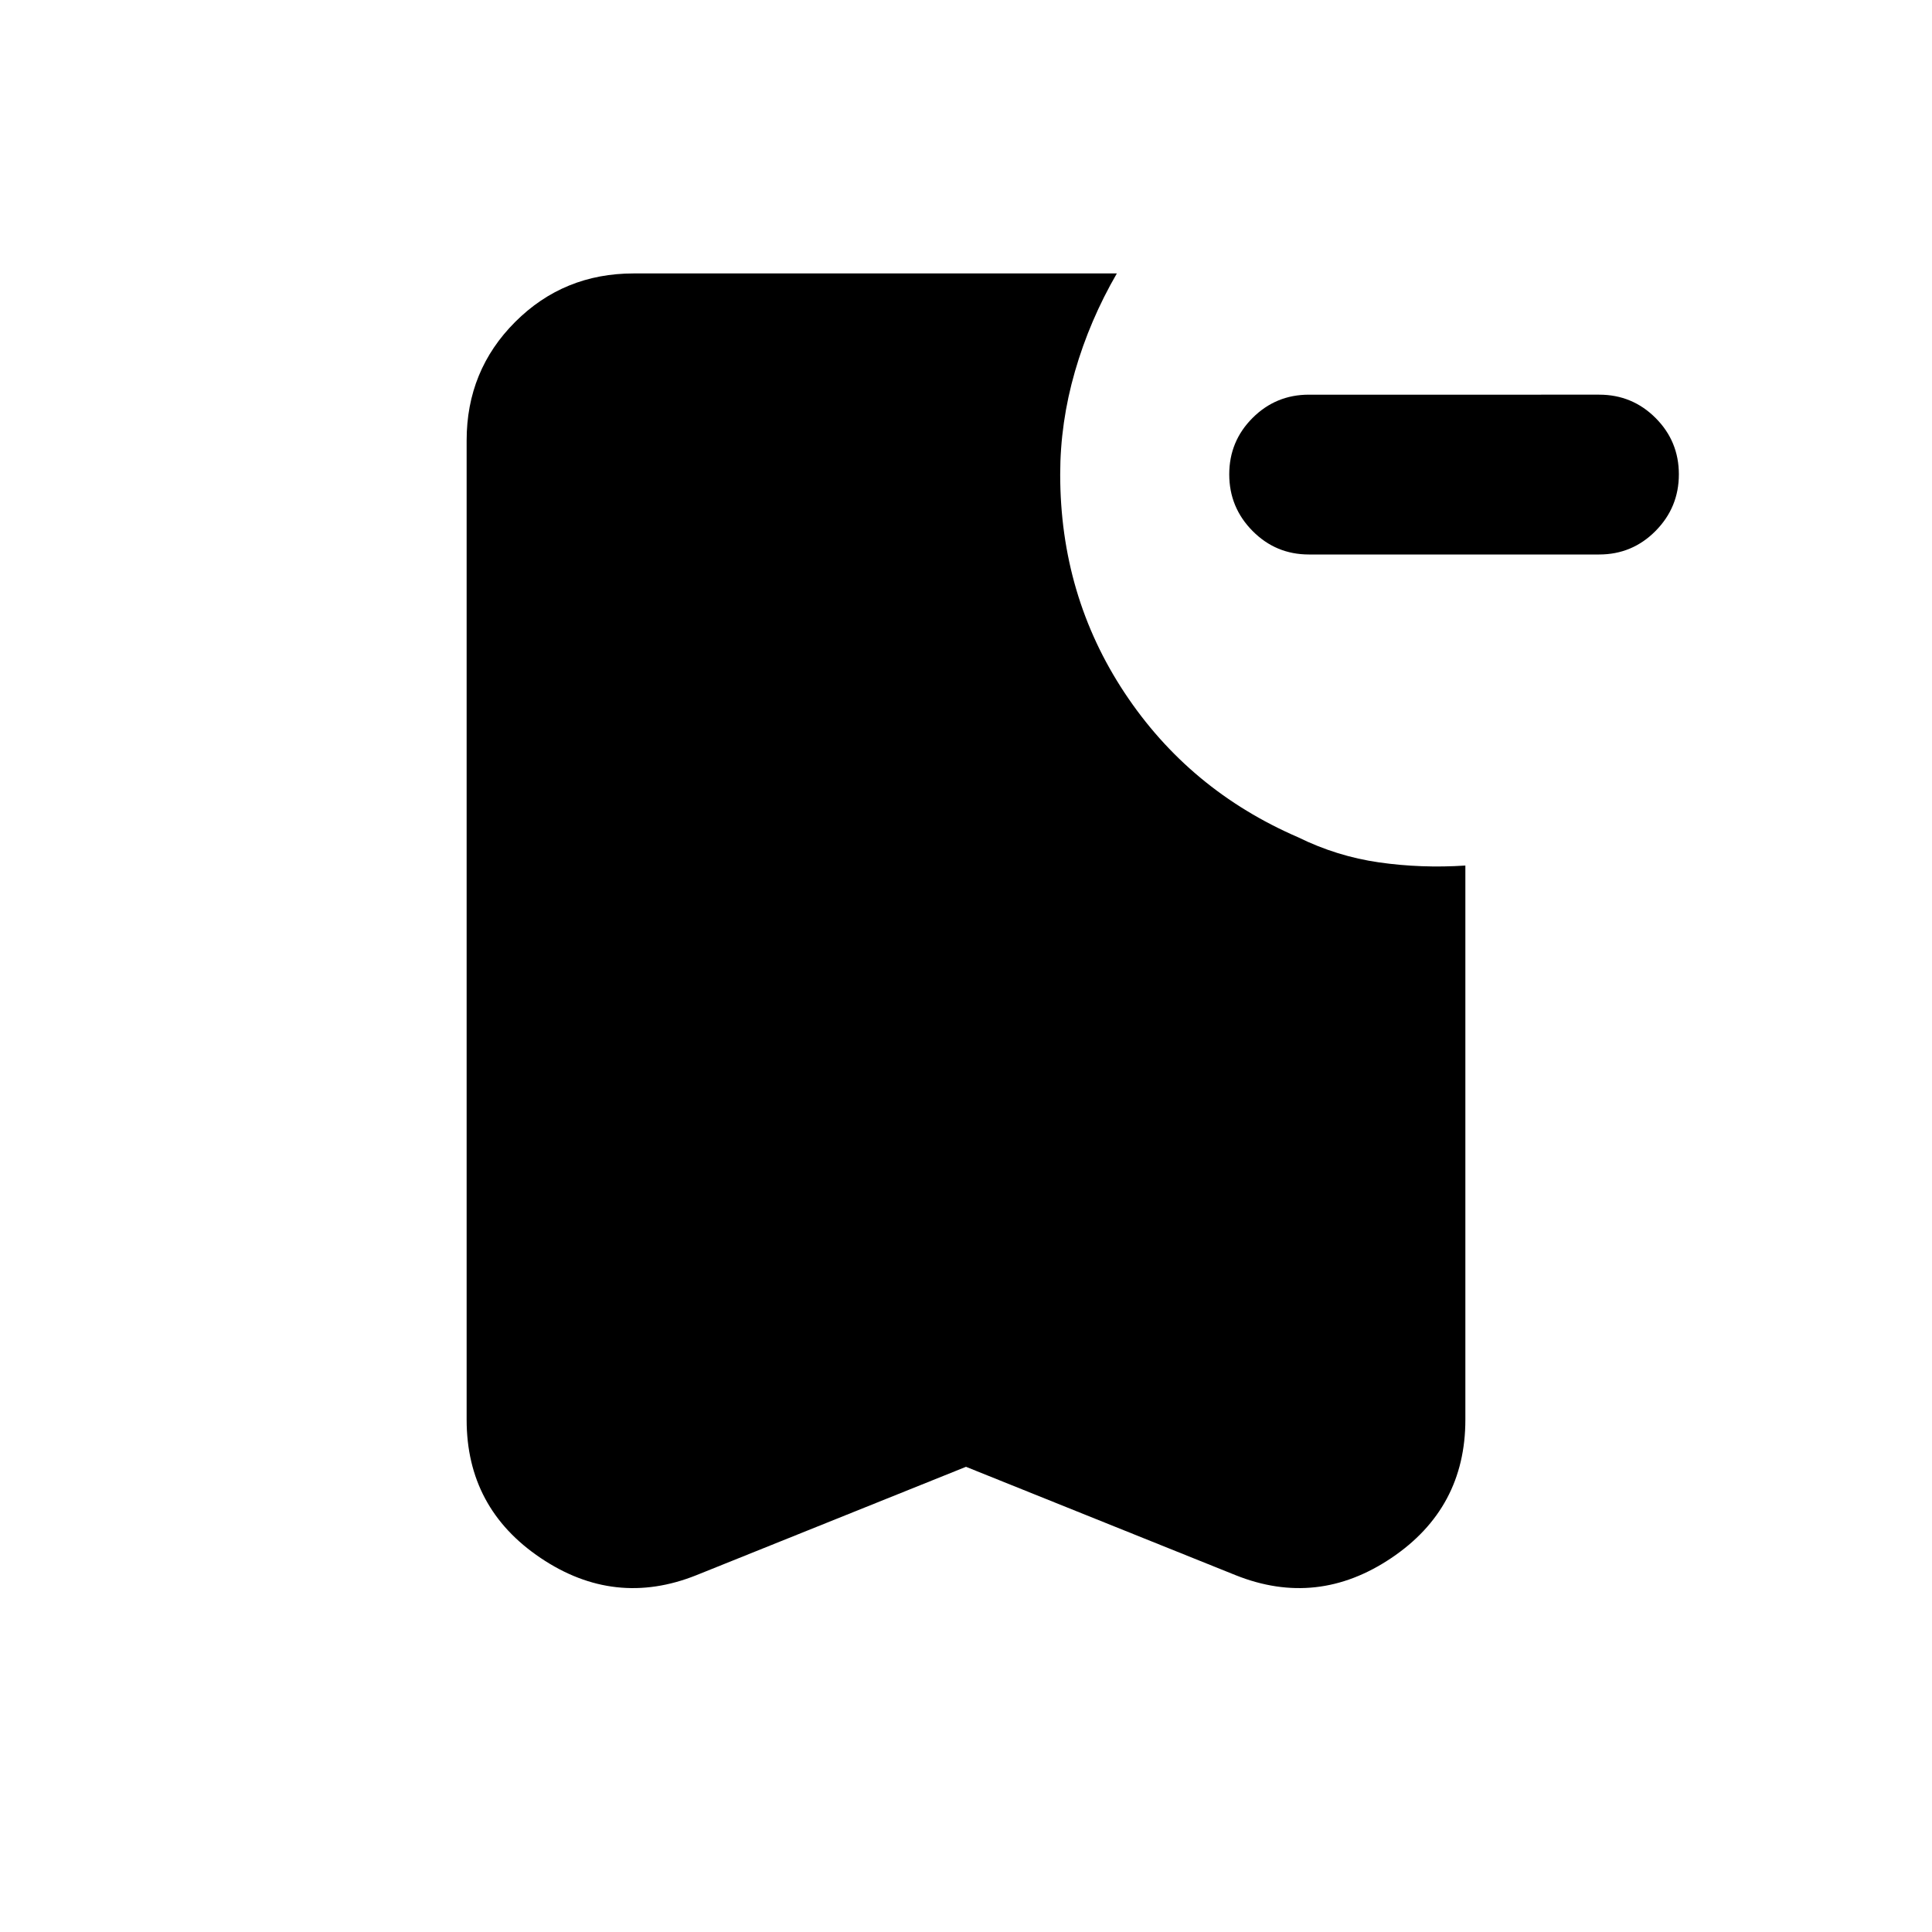 <svg xmlns="http://www.w3.org/2000/svg" height="20" viewBox="0 -960 960 960" width="20"><path d="M650.391-684.478q-16.434 0-28.011-11.696-11.576-11.696-11.576-28.13 0-16.435 11.576-28.011 11.577-11.576 28.011-11.576H794.63q16.435 0 28.011 11.576 11.577 11.576 11.577 28.011 0 16.434-11.577 28.13-11.576 11.696-28.011 11.696H650.391ZM480-231.152l-134.065 53.891q-40.5 16.152-77.283-8.576t-36.783-68.707V-741.13q0-34.783 24.109-58.892t58.892-24.109h240.087q-13.479 23.24-20.816 48.674-7.337 25.435-7.337 51.153 0 60.239 32.022 108.597 32.022 48.359 86.304 71.794 19.153 9.435 40.142 12.435 20.989 3 42.859 1.565v275.369q0 43.979-36.783 68.707-36.783 24.728-77.283 8.576L480-231.152Z"/></svg>